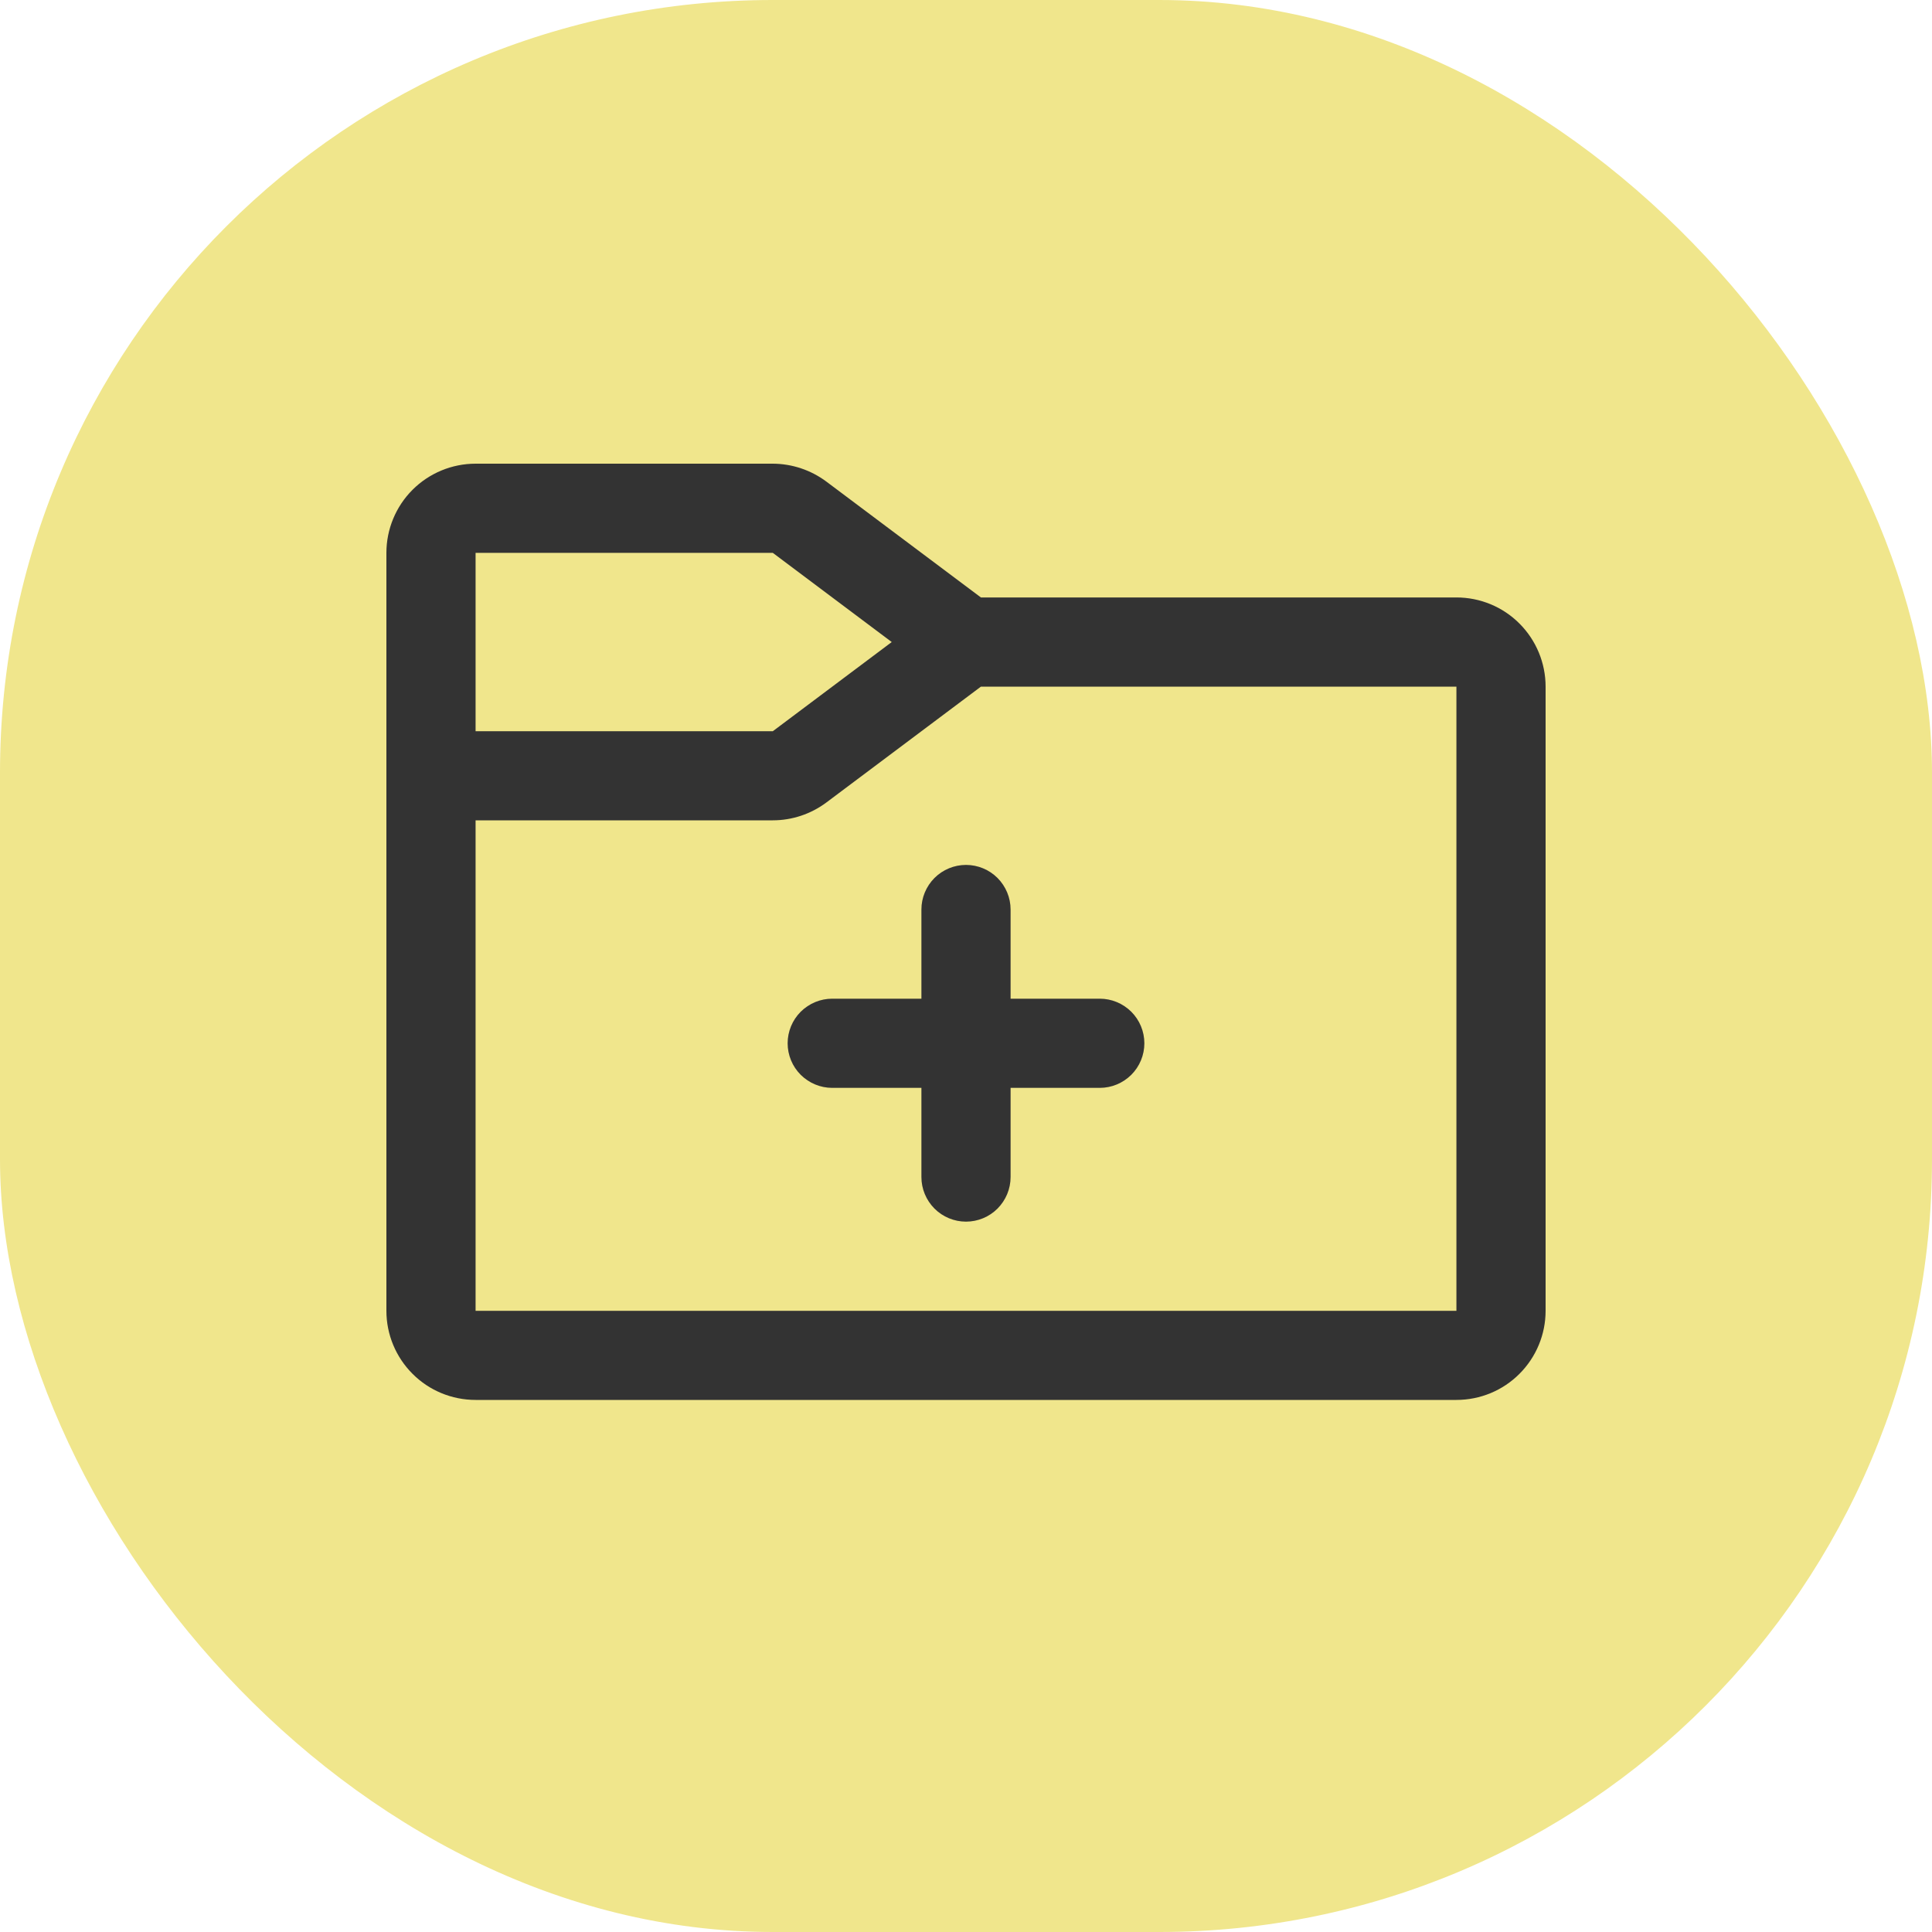 <svg width="25" height="25" viewBox="0 0 25 25" fill="none" xmlns="http://www.w3.org/2000/svg">
<rect width="25" height="25" rx="10" fill="#F0E68C"/>
<path d="M12.5 11.192C12.653 11.192 12.8 11.253 12.908 11.361C13.016 11.47 13.077 11.616 13.077 11.769V12.923H14.231C14.384 12.923 14.53 12.984 14.639 13.092C14.747 13.2 14.808 13.347 14.808 13.5C14.808 13.653 14.747 13.8 14.639 13.908C14.53 14.016 14.384 14.077 14.231 14.077H13.077V15.231C13.077 15.384 13.016 15.53 12.908 15.639C12.8 15.747 12.653 15.808 12.5 15.808C12.347 15.808 12.2 15.747 12.092 15.639C11.984 15.53 11.923 15.384 11.923 15.231V14.077H10.769C10.616 14.077 10.47 14.016 10.361 13.908C10.253 13.8 10.192 13.653 10.192 13.5C10.192 13.347 10.253 13.2 10.361 13.092C10.47 12.984 10.616 12.923 10.769 12.923H11.923V11.769C11.923 11.616 11.984 11.47 12.092 11.361C12.2 11.253 12.347 11.192 12.5 11.192ZM20 8.885V16.962C20 17.268 19.878 17.561 19.662 17.777C19.446 17.994 19.152 18.115 18.846 18.115H6.154C5.848 18.115 5.554 17.994 5.338 17.777C5.122 17.561 5 17.268 5 16.962V7.154C5 6.848 5.122 6.554 5.338 6.338C5.554 6.122 5.848 6 6.154 6H10C10.249 6.001 10.492 6.082 10.692 6.231L12.693 7.731H18.846C19.152 7.731 19.446 7.852 19.662 8.069C19.878 8.285 20 8.579 20 8.885ZM6.154 9.462H10L11.539 8.308L10 7.154H6.154V9.462ZM18.846 8.885H12.693L10.692 10.385C10.492 10.534 10.249 10.615 10 10.615H6.154V16.962H18.846V8.885Z" fill="#333333"/>
</svg>
